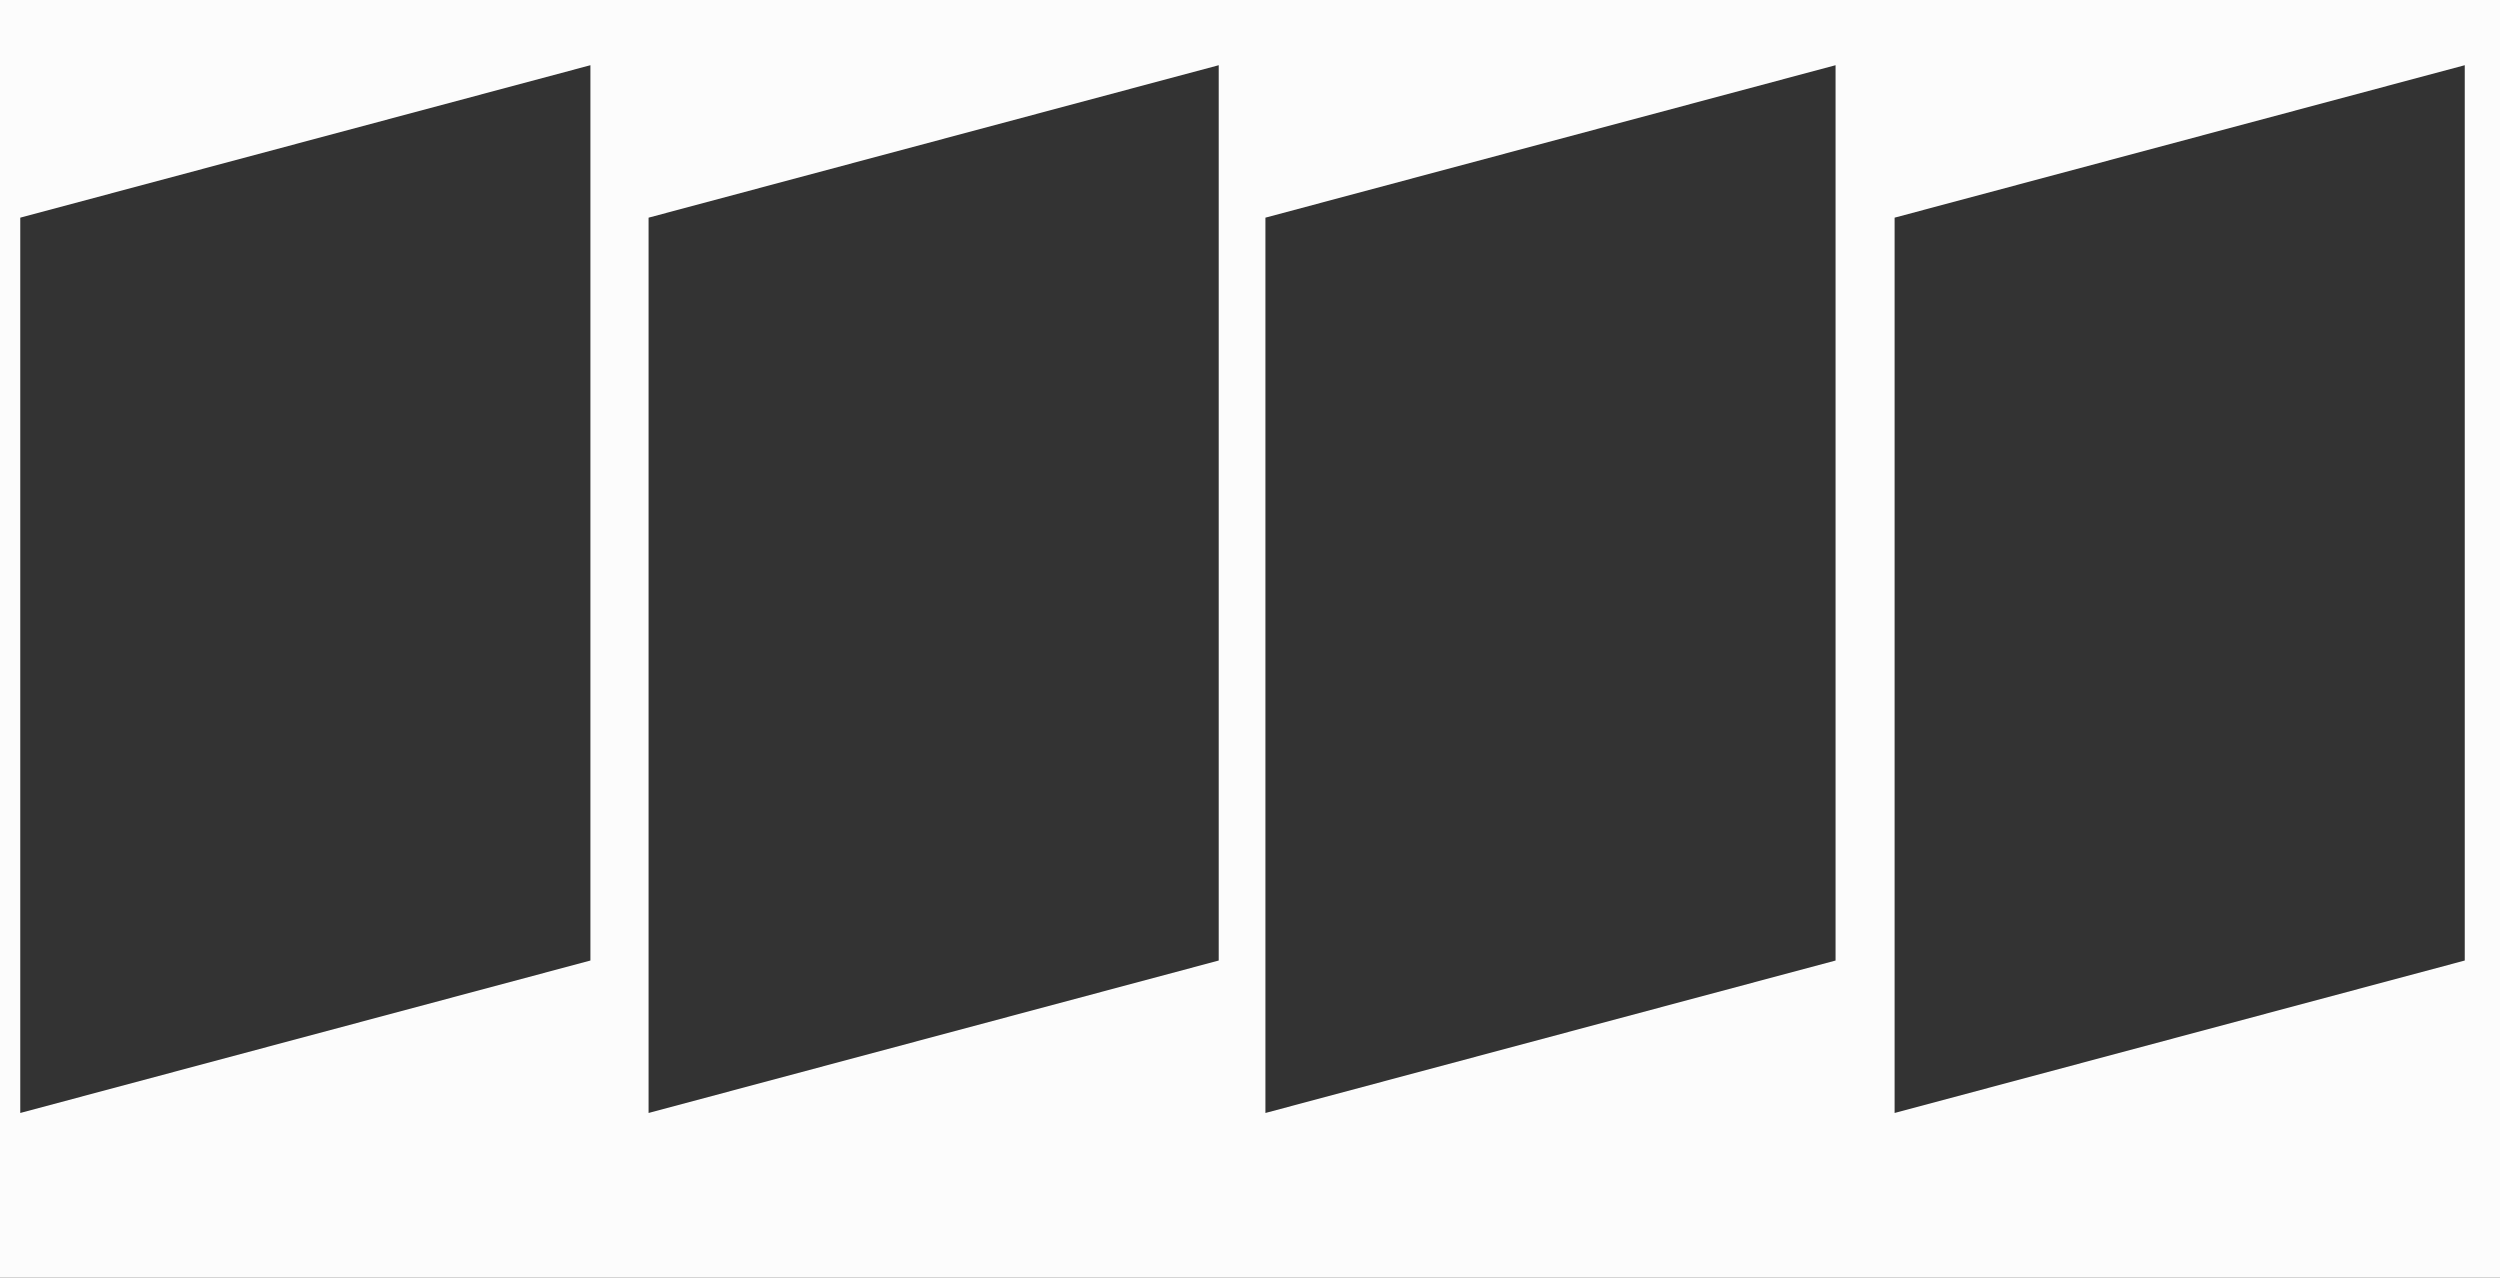 <?xml version="1.0" encoding="utf-8"?>
<!-- Generator: Adobe Illustrator 19.0.0, SVG Export Plug-In . SVG Version: 6.00 Build 0)  -->
<svg version="1.1" id="Layer_1" xmlns="http://www.w3.org/2000/svg" xmlns:xlink="http://www.w3.org/1999/xlink" x="0px" y="0px"
	 viewBox="-253 234 283.7 145" style="enable-background:new -253 234 283.7 145;" xml:space="preserve">
<rect x="-253" y="234" width="283.7" height="145" fill="#333333" stroke="none"/>
<style type="text/css">
	.st0{fill:#FCFCFC;}
</style>
<path class="st0" d="M-254,233v147H31.5V233H-254z M-186,343l-64.7,17.3V258.7l64.7-17.3V343z M-114.7,343l-64.7,17.3V258.7
	l64.7-17.3V343z M-44.7,343l-64.7,17.3V258.7l64.7-17.3L-44.7,343L-44.7,343z M26.7,343L-38,360.3V258.7l64.7-17.3V343z"/>
</svg>

